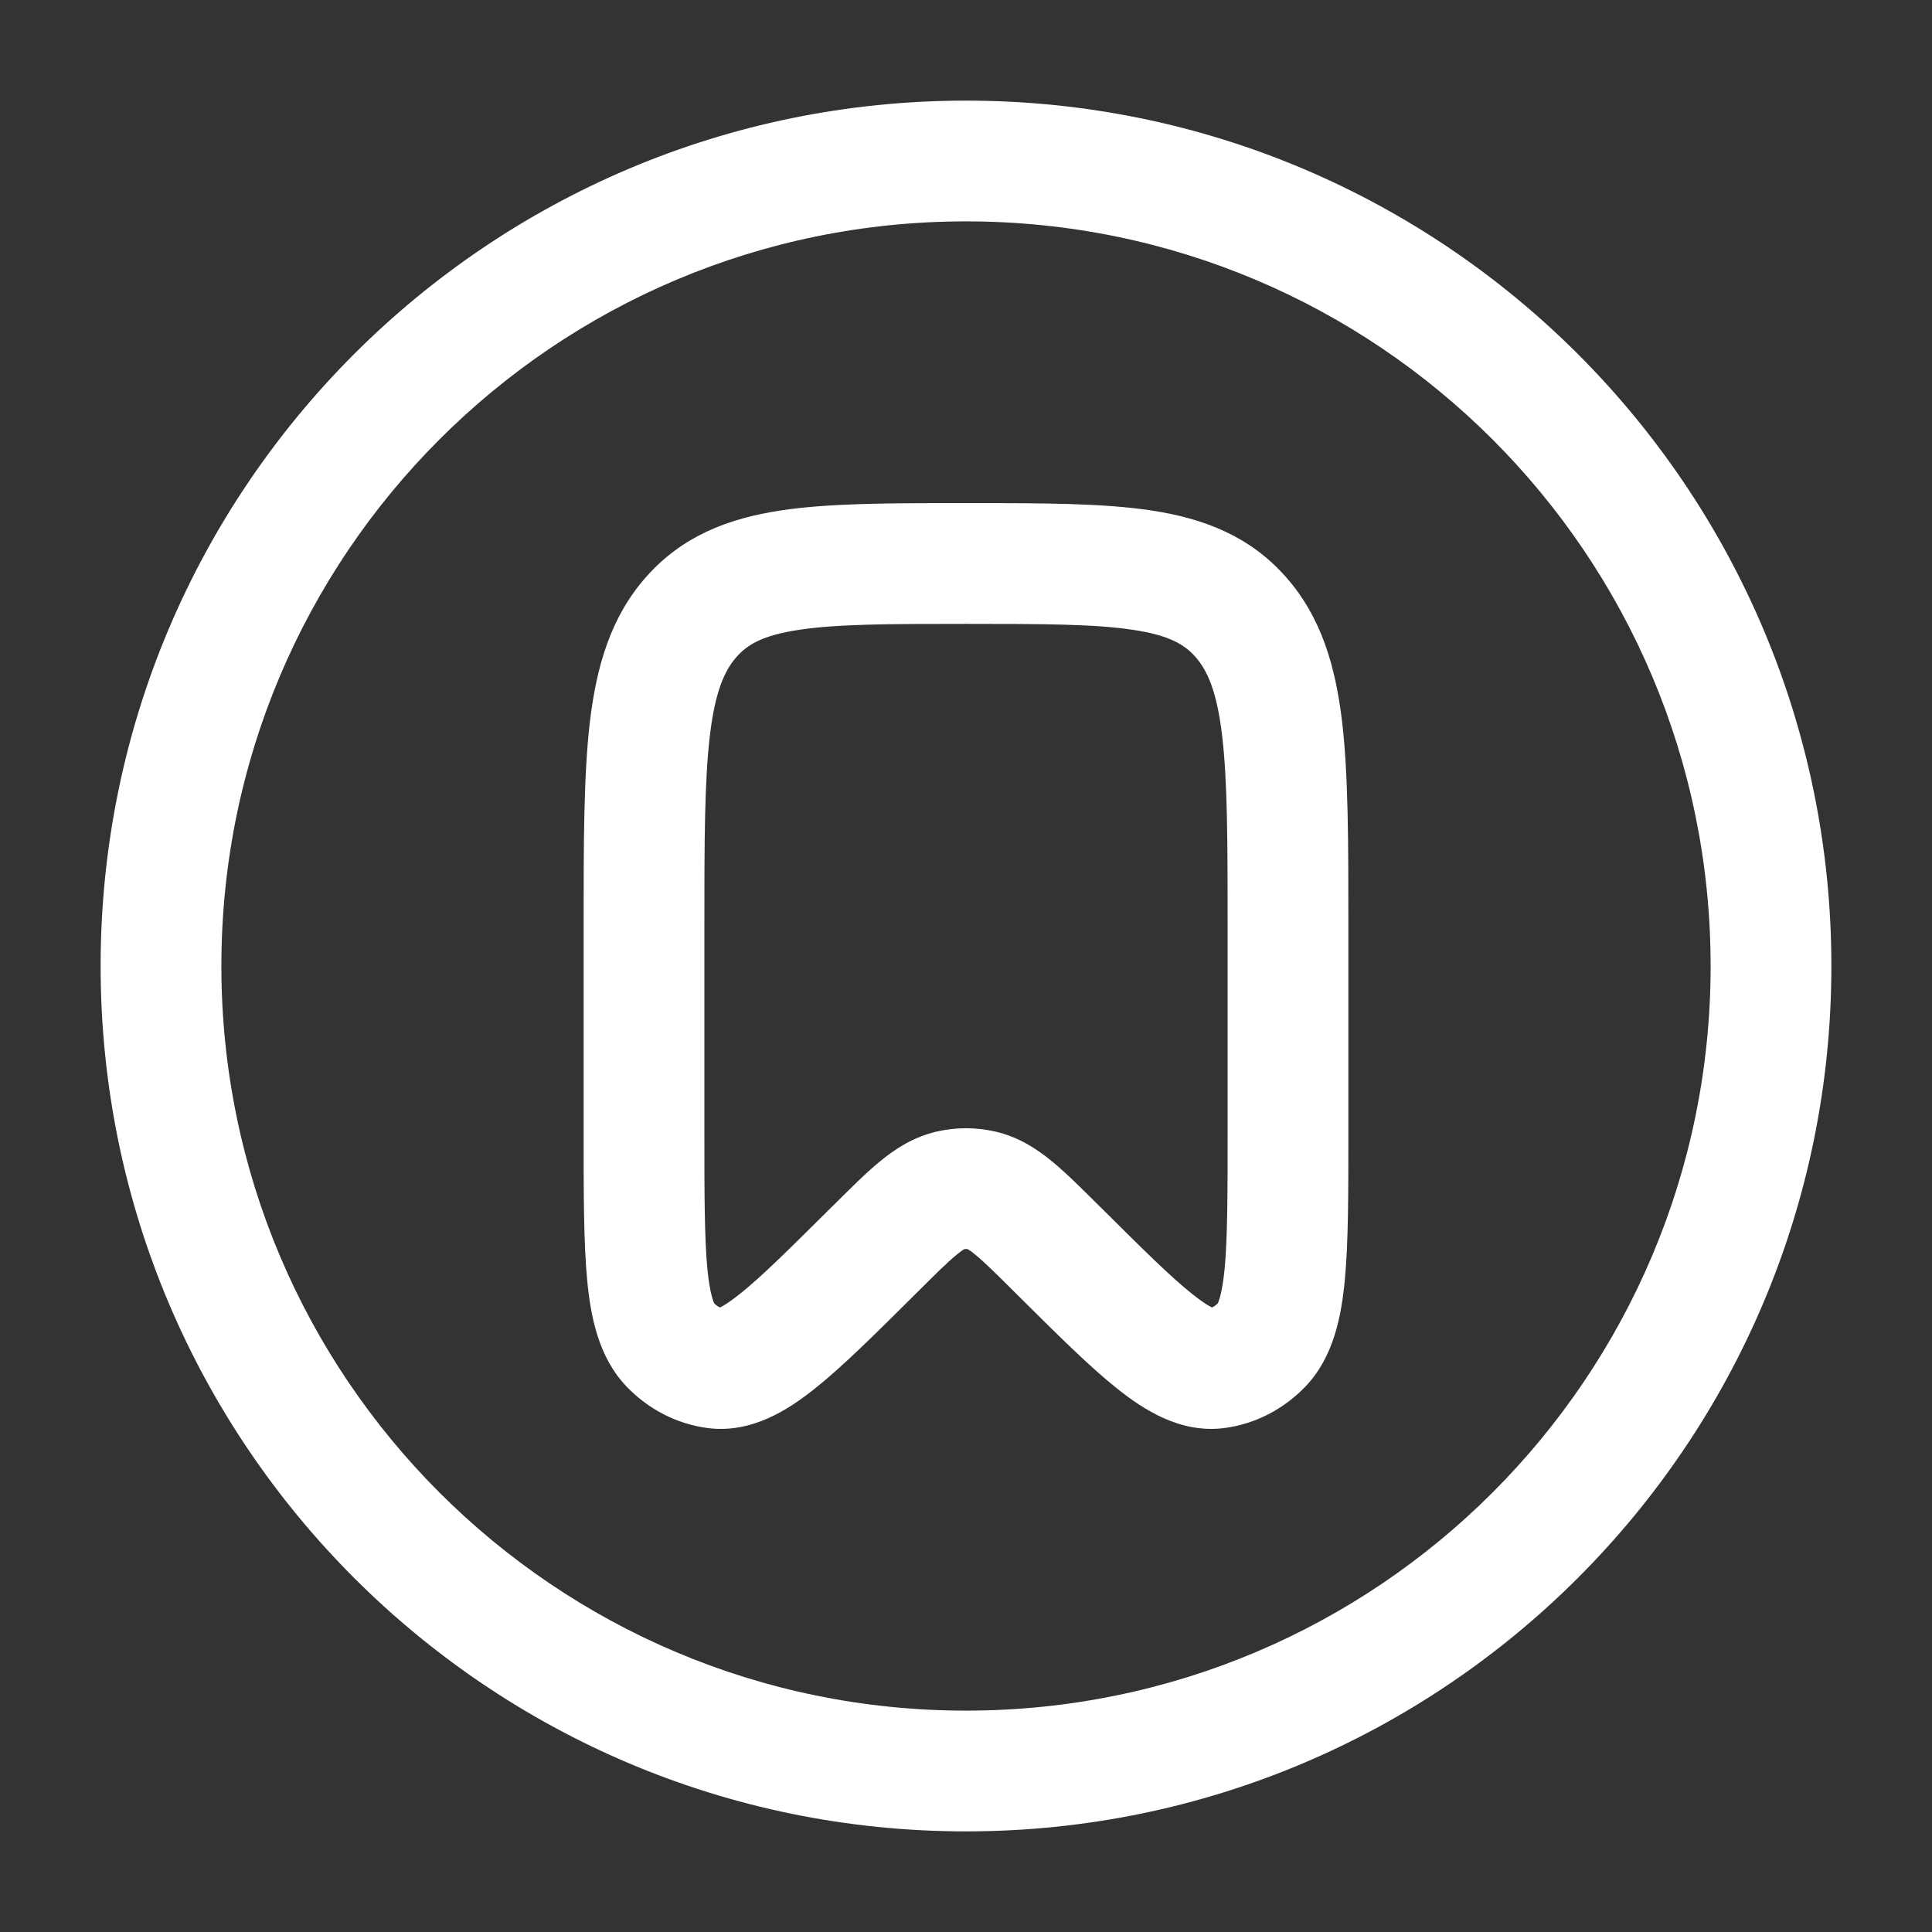 <!DOCTYPE svg PUBLIC "-//W3C//DTD SVG 1.1//EN" "http://www.w3.org/Graphics/SVG/1.1/DTD/svg11.dtd">

<!-- Uploaded to: SVG Repo, www.svgrepo.com, Transformed by: SVG Repo Mixer Tools -->
<svg width="800px" height="800px" viewBox="0 0 24 24" fill="none" xmlns="http://www.w3.org/2000/svg" stroke="#ffffff"
     stroke-width="0">

    <rect x="0" y="0" width="24" height="24" fill="#333333" stroke="none"/>

    <g id="SVGRepo_bgCarrier" stroke-width="0"/>

    <g id="SVGRepo_tracerCarrier" stroke-linecap="round" stroke-linejoin="round"/>

    <g id="SVGRepo_iconCarrier">
        <path fill-rule="evenodd" clip-rule="evenodd"
              d="M12 2.75C6.891 2.75 2.75 6.891 2.75 12C2.75 17.109 6.891 21.25 12 21.25C17.109 21.25 21.25 17.109 21.25 12C21.25 6.891 17.109 2.75 12 2.75ZM1.25 12C1.25 6.063 6.063 1.25 12 1.25C17.937 1.25 22.75 6.063 22.75 12C22.75 17.937 17.937 22.75 12 22.75C6.063 22.75 1.25 17.937 1.25 12ZM11.942 6.25H12.058C12.951 6.25 13.706 6.25 14.308 6.342C14.955 6.441 15.528 6.66 15.977 7.171C16.415 7.668 16.59 8.279 16.672 8.965C16.75 9.629 16.75 10.47 16.75 11.501V14.086C16.75 14.826 16.75 15.435 16.706 15.9C16.663 16.346 16.569 16.858 16.214 17.227C15.947 17.503 15.598 17.689 15.208 17.74C14.659 17.81 14.203 17.509 13.877 17.249C13.533 16.976 13.125 16.569 12.64 16.087L12.608 16.055C12.371 15.819 12.23 15.68 12.118 15.588C12.063 15.542 12.033 15.524 12.021 15.517C12.007 15.515 11.993 15.515 11.979 15.517C11.967 15.524 11.937 15.542 11.882 15.588C11.77 15.68 11.629 15.819 11.392 16.055L11.36 16.087C10.875 16.569 10.467 16.976 10.123 17.249C9.797 17.509 9.341 17.81 8.792 17.74C8.402 17.689 8.052 17.503 7.786 17.227C7.431 16.858 7.336 16.346 7.294 15.9C7.25 15.435 7.25 14.826 7.25 14.086V11.501C7.25 10.47 7.25 9.629 7.328 8.965C7.41 8.279 7.585 7.668 8.023 7.171C8.472 6.66 9.045 6.441 9.692 6.342C10.294 6.25 11.049 6.25 11.942 6.25ZM11.985 15.514C11.985 15.514 11.985 15.515 11.984 15.515L11.985 15.514ZM12.015 15.514C12.015 15.514 12.015 15.514 12.016 15.515L12.015 15.514ZM9.919 7.825C9.476 7.892 9.285 8.007 9.149 8.161C9.001 8.33 8.883 8.589 8.818 9.141C8.751 9.706 8.75 10.458 8.75 11.549V14.046C8.75 14.836 8.751 15.373 8.787 15.759C8.819 16.088 8.869 16.183 8.873 16.192C8.899 16.217 8.923 16.233 8.945 16.242C8.981 16.224 9.058 16.18 9.188 16.076C9.459 15.861 9.808 15.514 10.334 14.991L10.356 14.97C10.564 14.763 10.755 14.572 10.929 14.429C11.116 14.275 11.345 14.123 11.639 14.056C11.877 14.002 12.123 14.002 12.361 14.056C12.655 14.123 12.884 14.275 13.071 14.429C13.245 14.572 13.436 14.763 13.644 14.97L13.666 14.991C14.192 15.514 14.541 15.861 14.812 16.076C14.942 16.18 15.019 16.224 15.055 16.242C15.076 16.233 15.101 16.217 15.127 16.192C15.131 16.183 15.181 16.088 15.213 15.759C15.249 15.373 15.25 14.836 15.25 14.046V11.549C15.25 10.458 15.249 9.706 15.182 9.141C15.117 8.589 14.999 8.33 14.851 8.161C14.715 8.007 14.524 7.892 14.081 7.825C13.606 7.752 12.967 7.75 12 7.75C11.033 7.75 10.394 7.752 9.919 7.825Z"
              fill="#ffffff"/>
    </g>

</svg>